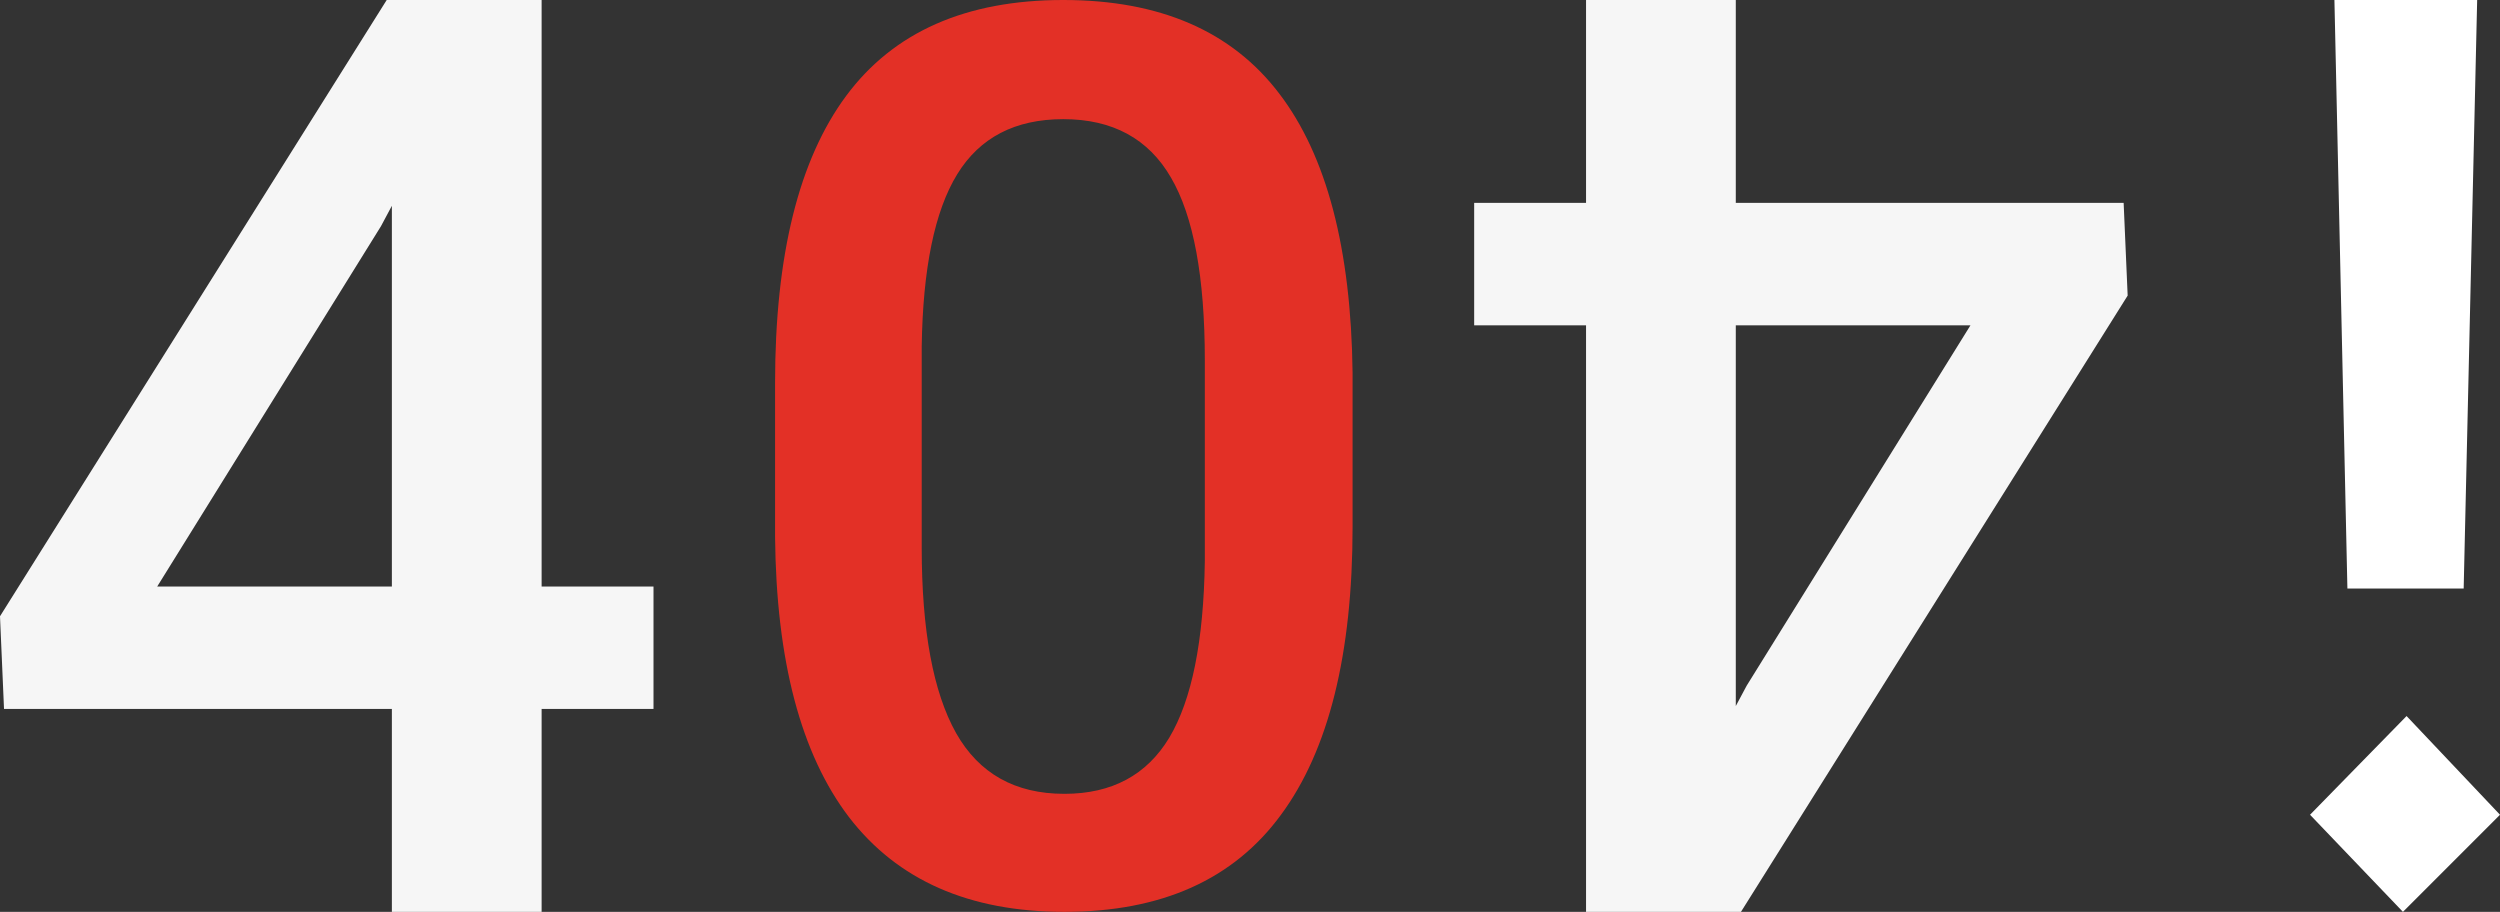 <svg width="329" height="120" viewBox="0 0 329 120" fill="none" xmlns="http://www.w3.org/2000/svg">
<rect x="0" y="0" width="329" height="120" fill="#333333" stroke="none"/>
<path d="M71.277 77.187H86V93.299H71.277V120H51.57V93.299H0.529L0 81.1L50.89 0L71.277 0V77.187ZM20.688 77.187H51.57V27.084L50.135 29.77L20.688 77.187Z" fill="#F6F6F6"/>
<path d="M178 69.297C178 86.073 174.858 98.718 168.574 107.231C162.34 115.744 152.84 120 140.074 120C127.556 120 118.105 115.843 111.723 107.53C105.389 99.216 102.148 86.92 102 70.641V50.404C102 33.628 105.117 21.033 111.352 12.62C117.586 4.207 127.111 0 139.926 0C152.642 0 162.117 4.107 168.352 12.321C174.586 20.485 177.802 32.732 178 49.06V69.297ZM158.555 47.417C158.555 36.465 157.07 28.451 154.102 23.373C151.133 18.245 146.408 15.681 139.926 15.681C133.592 15.681 128.941 18.096 125.973 22.925C123.004 27.754 121.445 35.321 121.297 45.625V72.06C121.297 82.962 122.806 91.101 125.824 96.478C128.842 101.805 133.592 104.468 140.074 104.468C146.309 104.468 150.91 102.004 153.879 97.075C156.848 92.097 158.406 84.356 158.555 73.852V47.417Z" fill="#E33026"/>
<path d="M208.723 42.813L194 42.813L194 26.701L208.723 26.701L208.723 9.02759e-06L228.43 1.07504e-05L228.43 26.701L279.471 26.701L280 38.9L229.11 120L208.723 120L208.723 42.813ZM259.312 42.813L228.43 42.813L228.43 92.916L229.865 90.23L259.312 42.813Z" fill="#F6F6F6"/>
<path d="M324.219 77.449H308.918L307.21 0H325.995L324.219 77.449ZM316.227 120L304 107.221L316.705 94.231L329 107.221L316.227 120Z" fill="white"/>
</svg>

